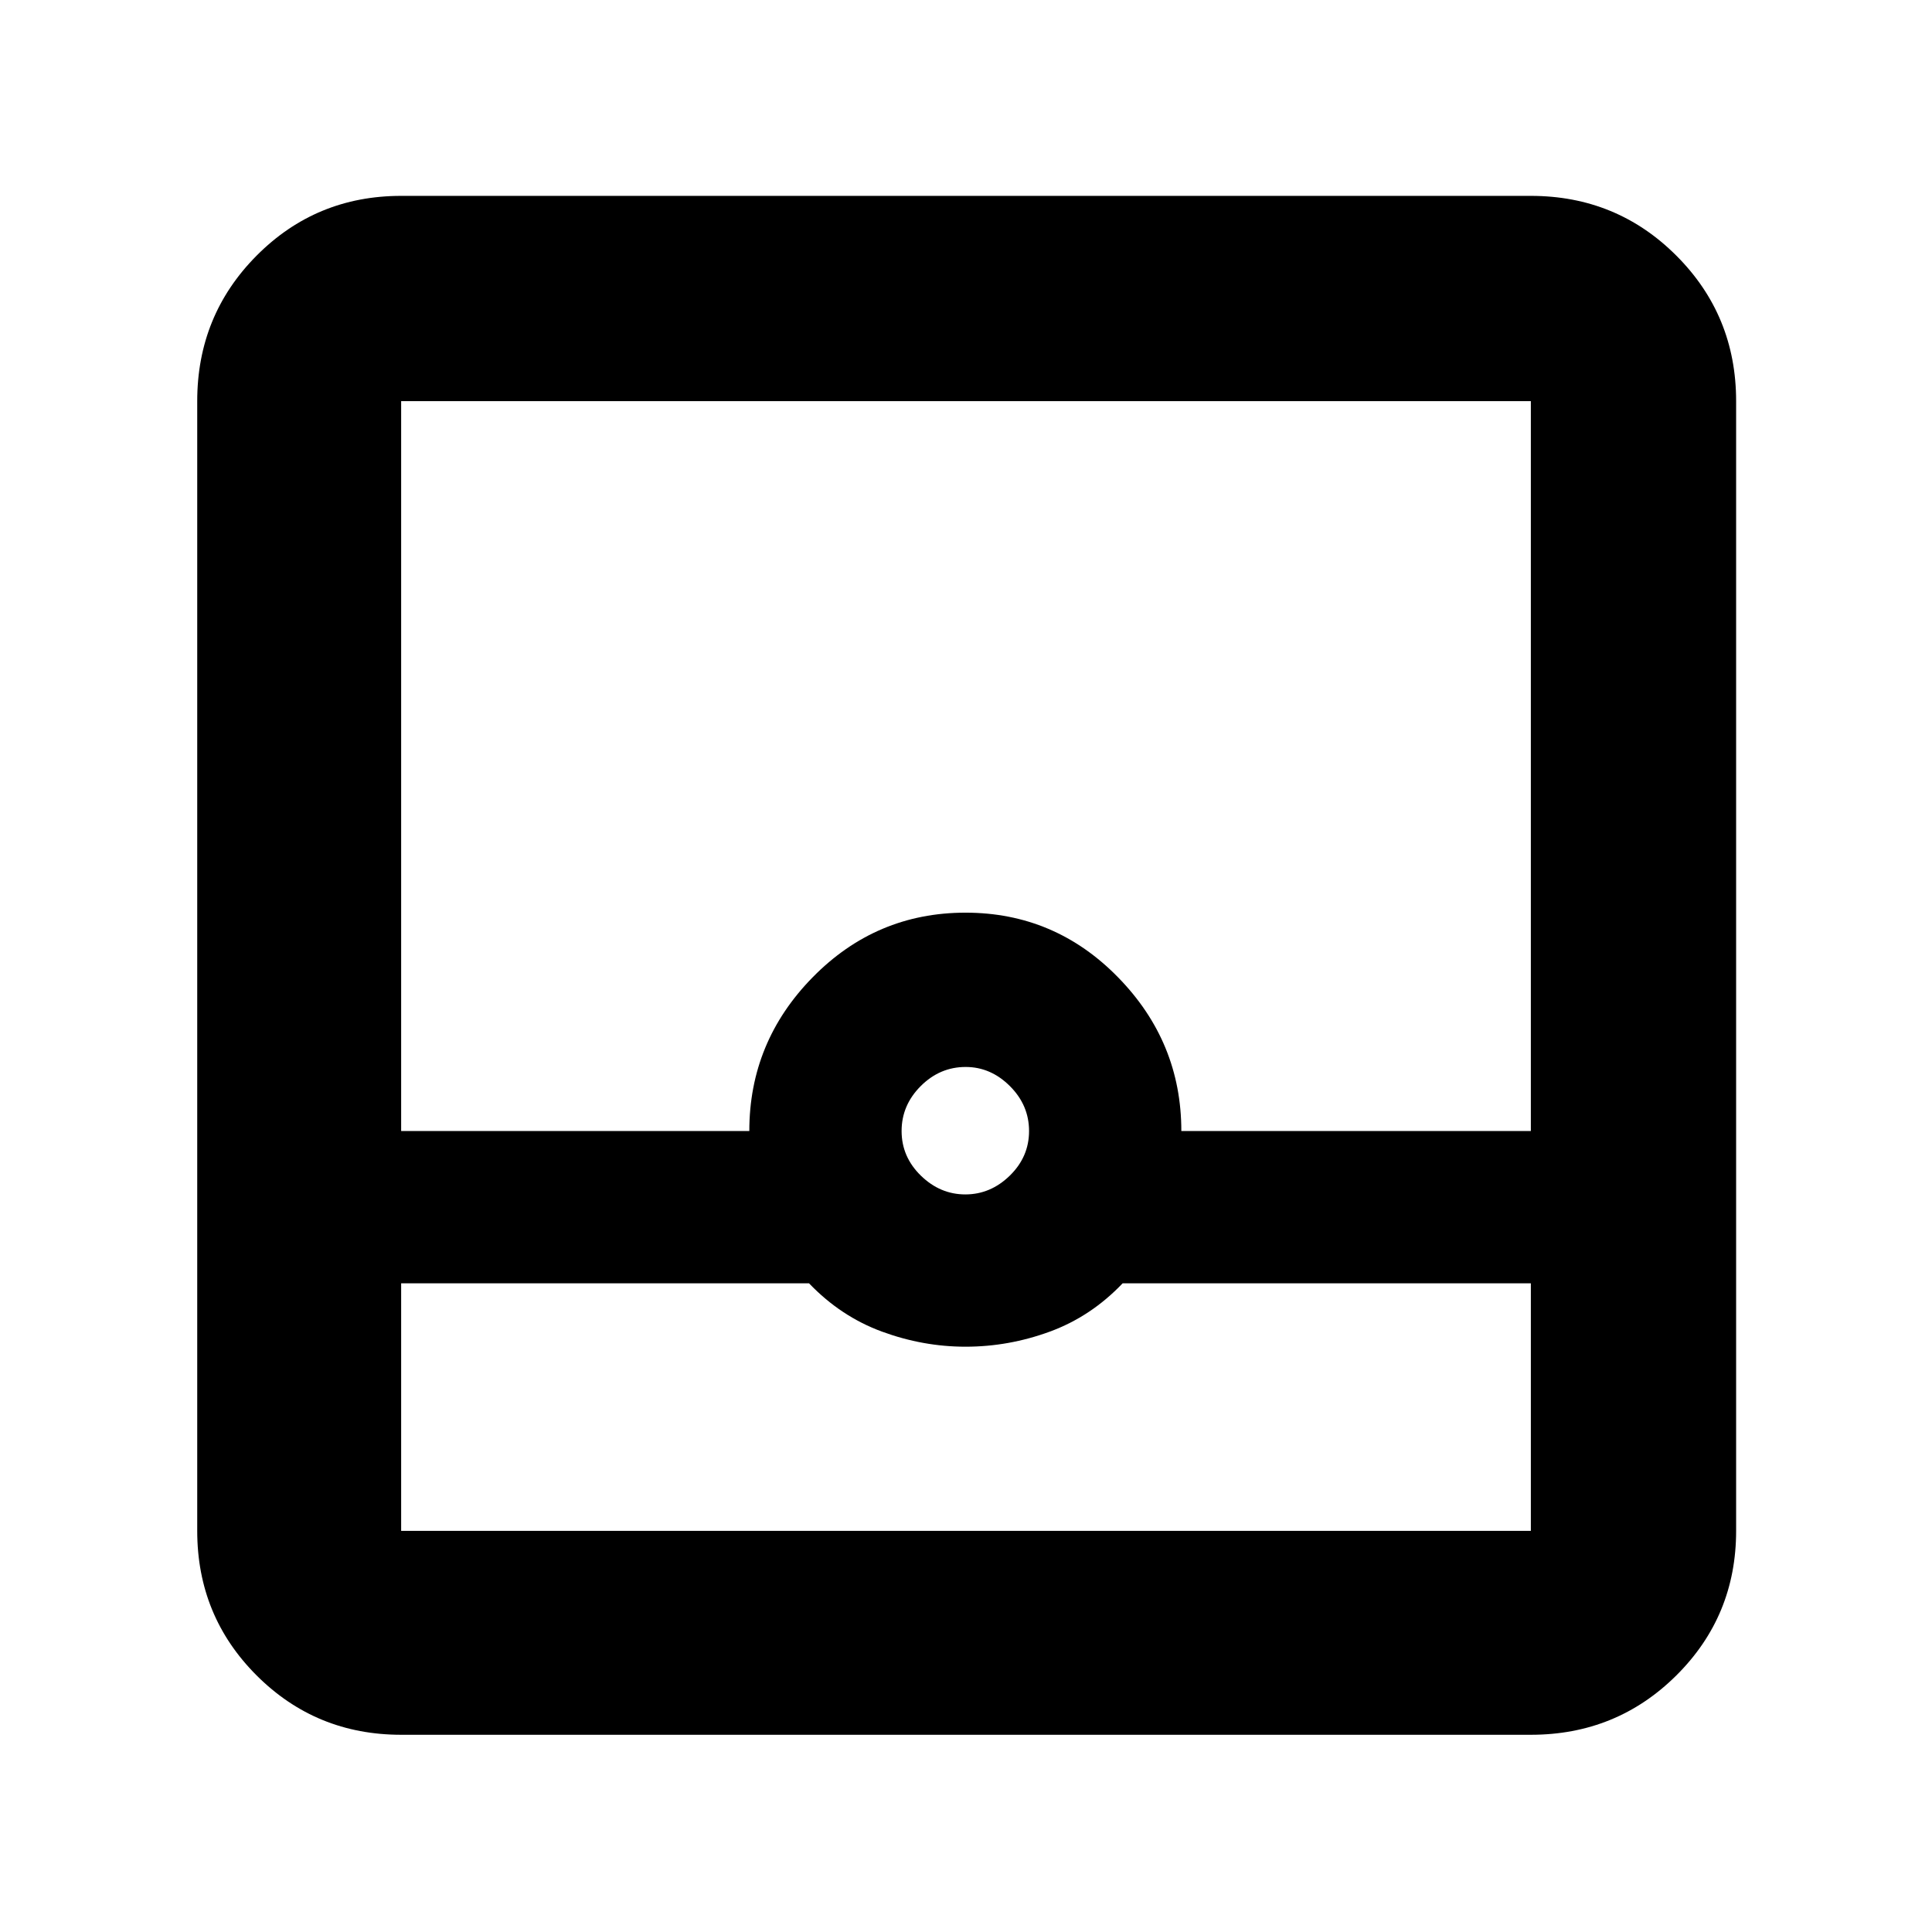 <svg xmlns="http://www.w3.org/2000/svg" height="40" viewBox="0 -960 960 960" width="40"><path d="M199.33-98q-42.32 0-71.83-29.5Q98-157.01 98-199.33v-561.34q0-42.6 29.5-72.3 29.51-29.7 71.83-29.7h561.34q42.6 0 72.3 29.7 29.7 29.7 29.7 72.3v561.34q0 42.32-29.7 71.83-29.7 29.5-72.3 29.5H199.33Zm0-224.33v123h561.34v-123H557.83q-15.72 16.5-36.16 24-20.43 7.5-41.9 7.5-21.1 0-41.53-7.5t-36.24-24H199.33Zm280.34-44.17q12.52 0 22.09-9.33 9.57-9.34 9.57-22.17 0-12.83-9.52-22.33-9.53-9.5-21.98-9.5-12.83 0-22.33 9.5-9.5 9.5-9.5 22.33 0 12.83 9.57 22.17 9.58 9.33 22.1 9.33ZM199.33-398h173q0-44.33 31.51-76.42 31.51-32.08 75.92-32.08t75.82 32.15Q587-442.21 587-398h173.67v-362.67H199.33V-398Zm0 198.67h561.34-561.34Z"/></svg>